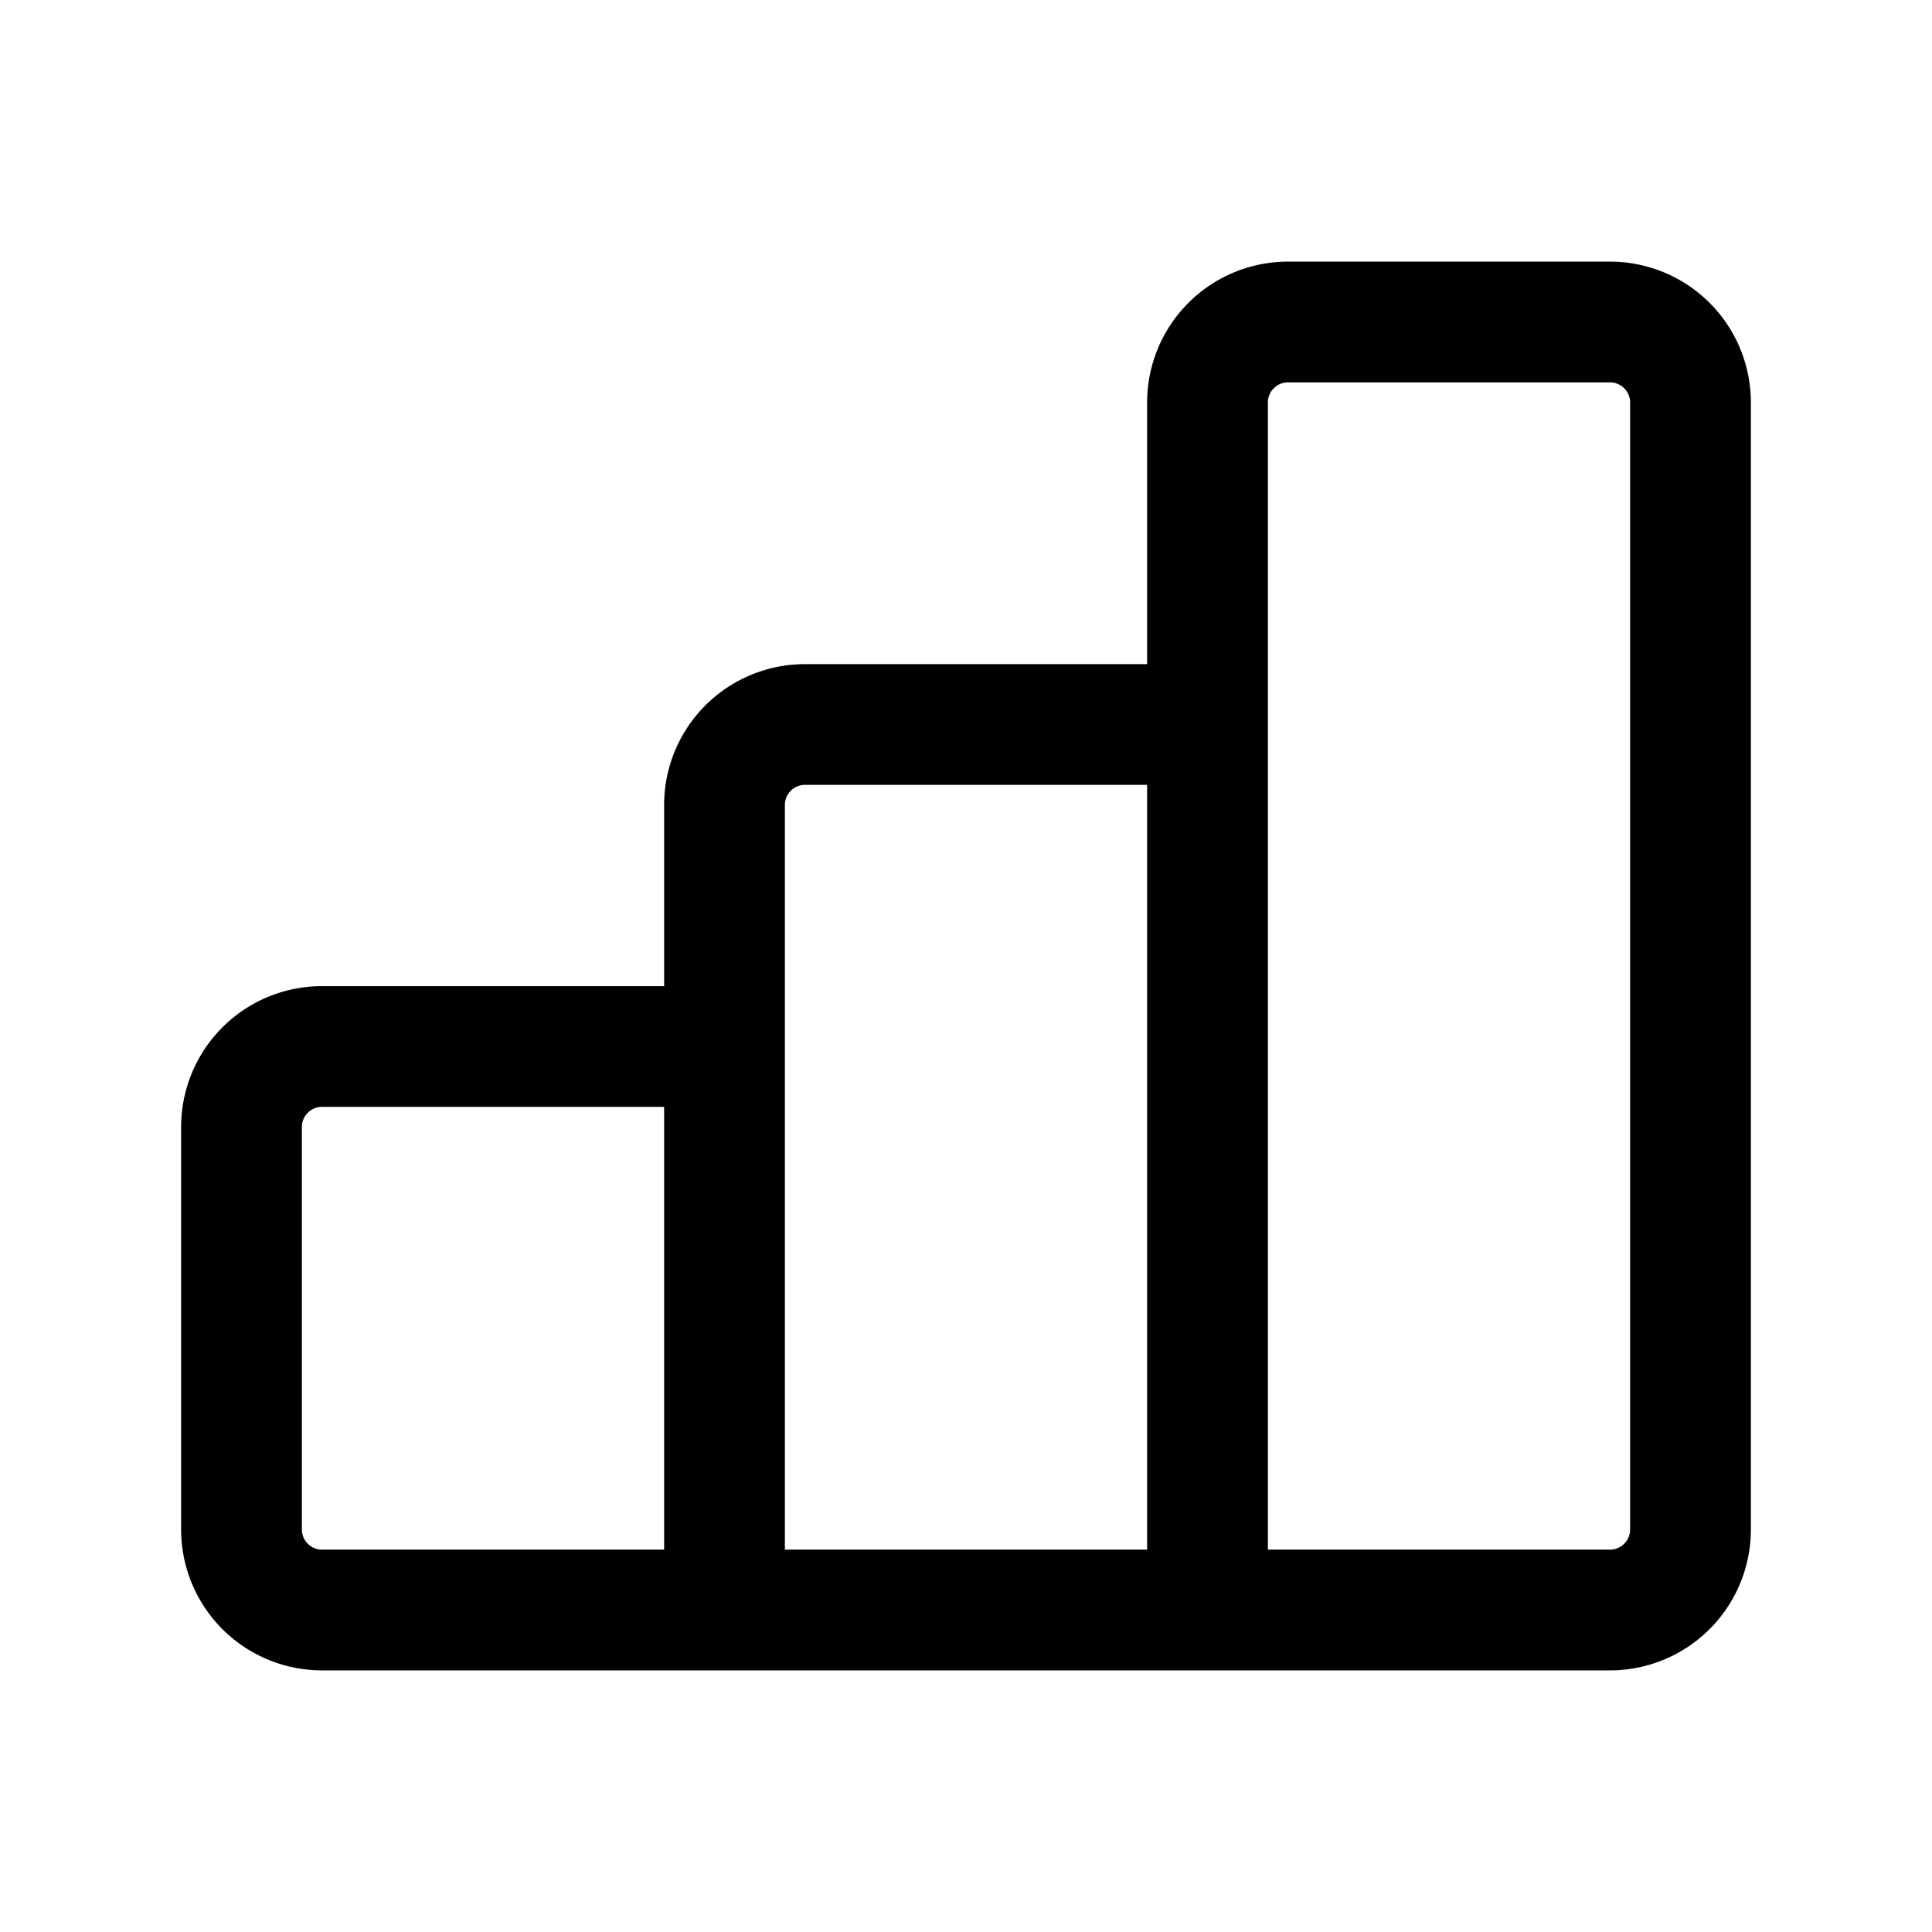 <svg xmlns="http://www.w3.org/2000/svg" width="24" height="24" fill="none" viewBox="0 0 24 24">
    <path stroke="currentColor" stroke-linejoin="round" stroke-width="1.5" d="M9 20v-7H4a1 1 0 0 0-1 1v5a1 1 0 0 0 1 1zm0 0h6m-6 0V10a1 1 0 0 1 1-1h5v11m0 0h5a1 1 0 0 0 1-1V5a1 1 0 0 0-1-1h-4a1 1 0 0 0-1 1z"/>
</svg>